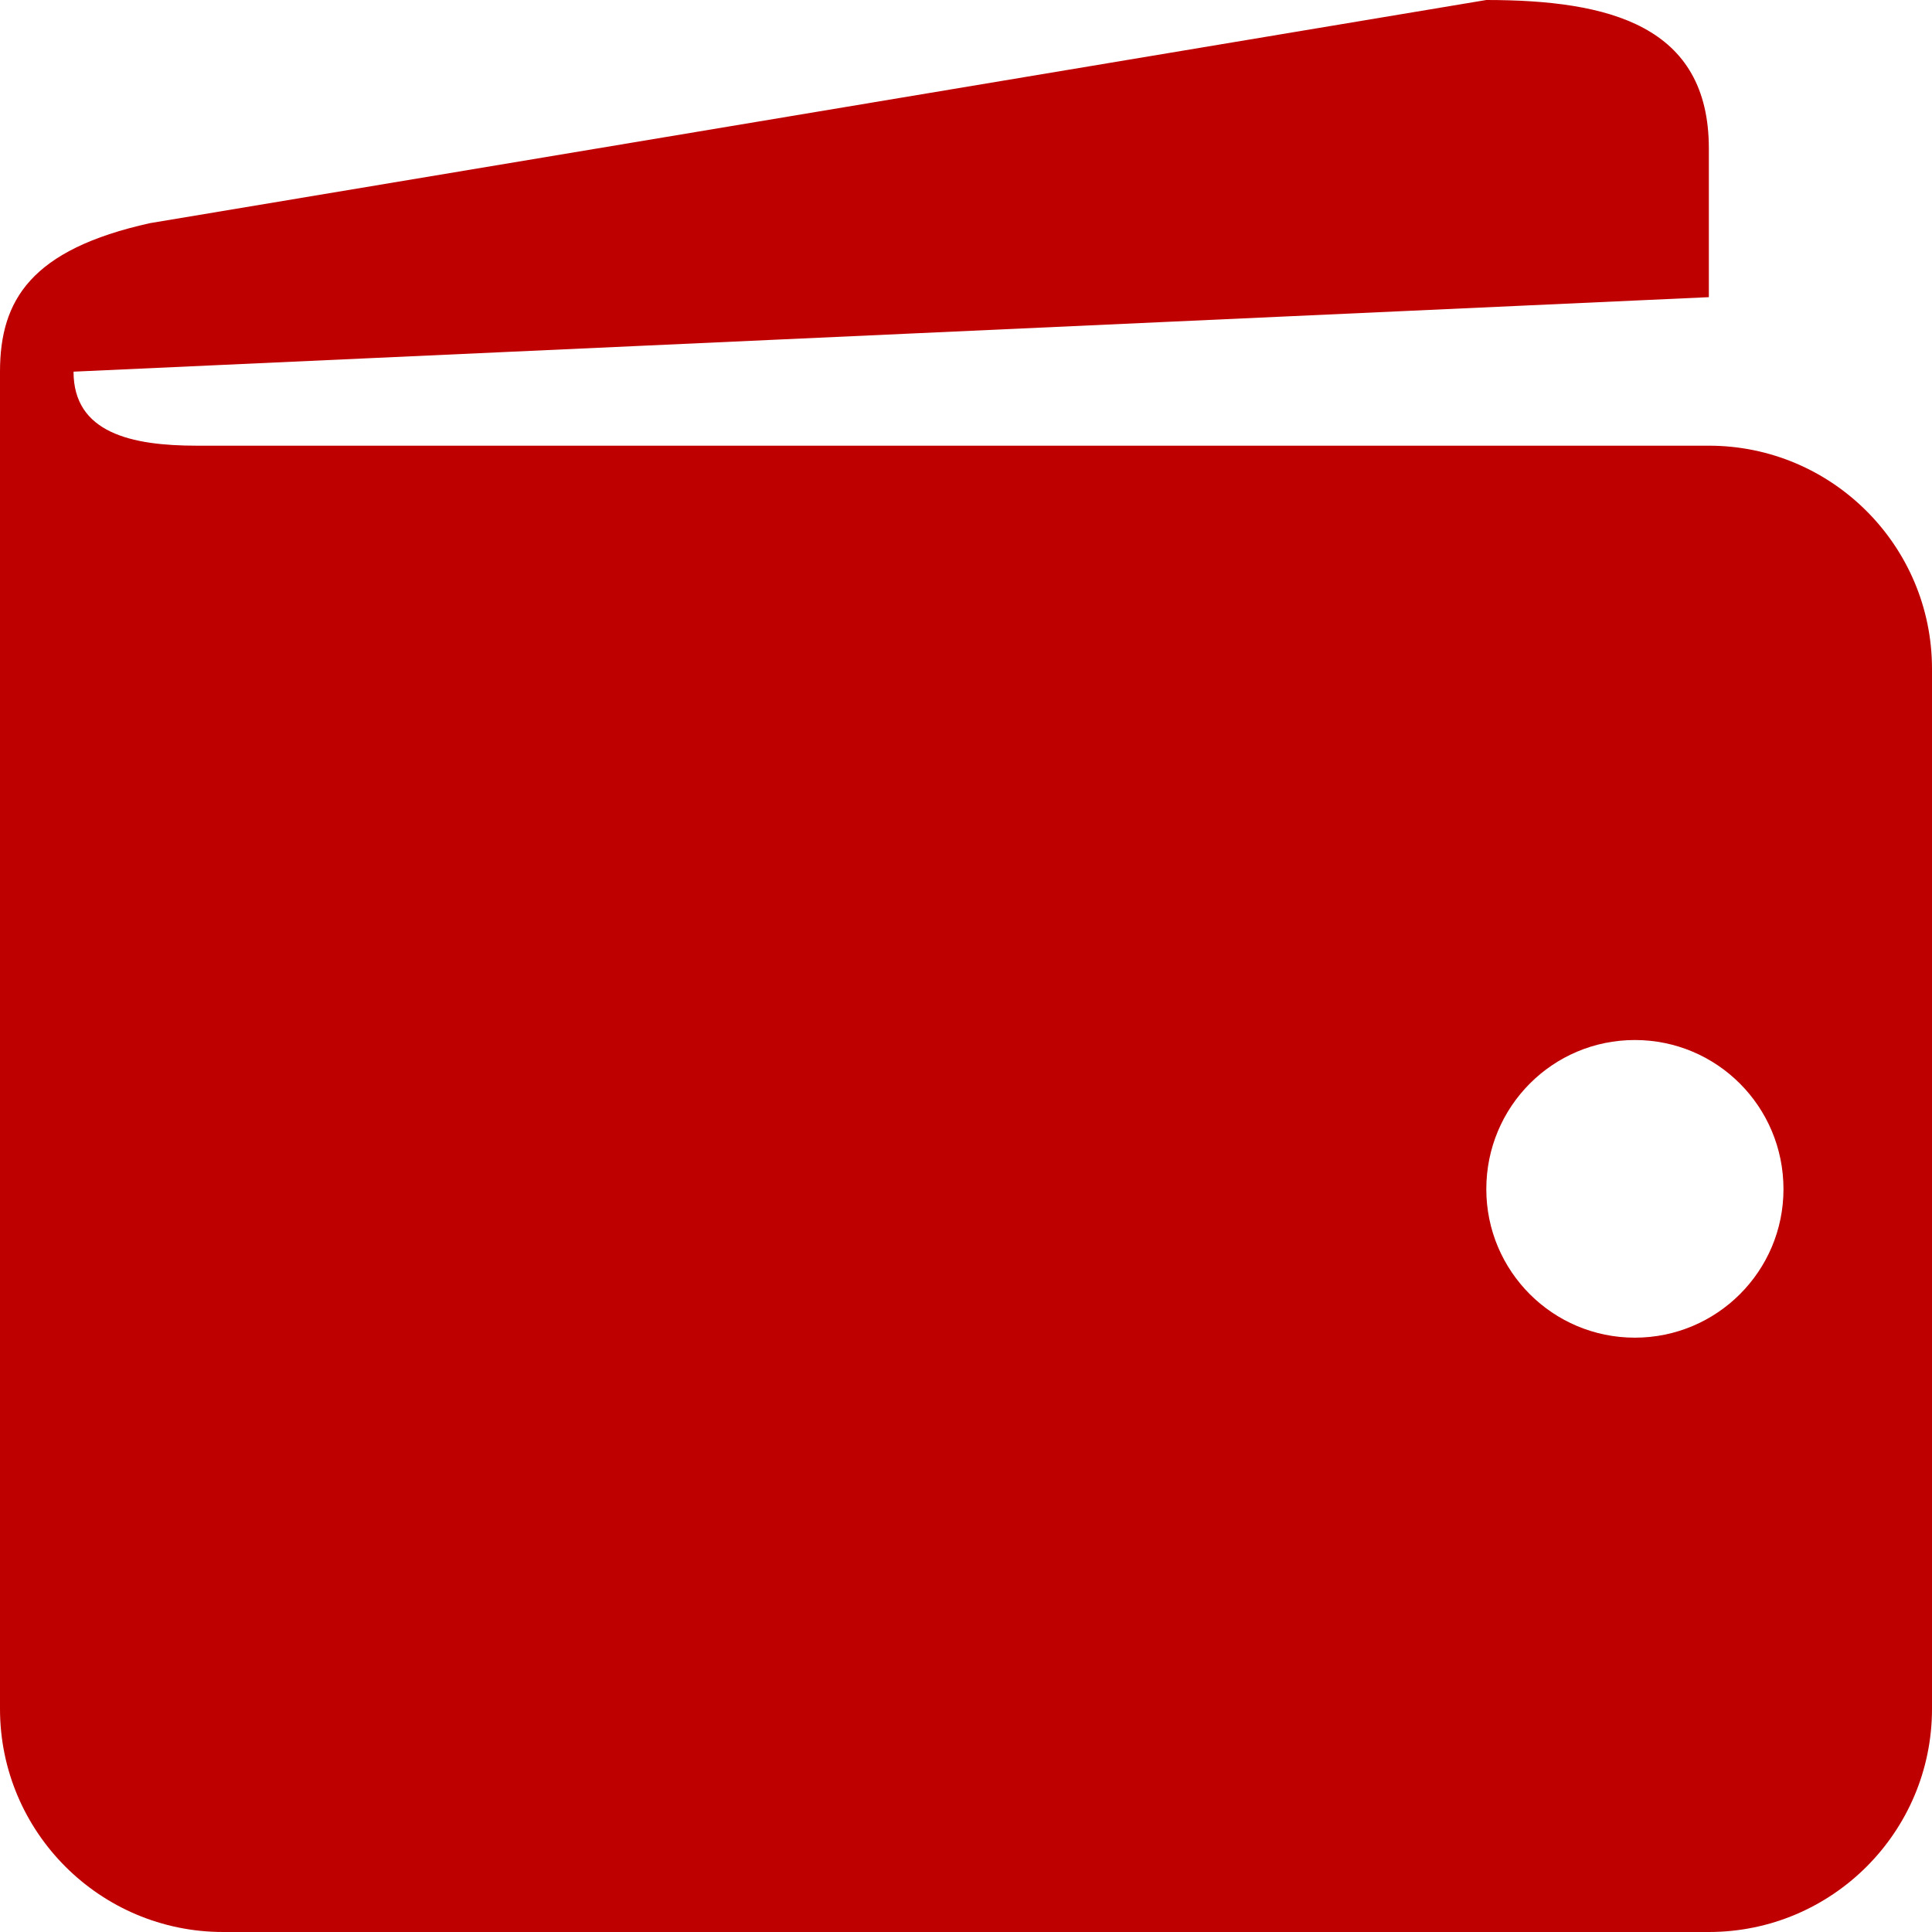 
<svg xmlns="http://www.w3.org/2000/svg" xmlns:xlink="http://www.w3.org/1999/xlink" width="16px" height="16px" viewBox="0 0 16 16" version="1.1">
<g id="surface1">
<path style=" stroke:none;fill-rule:nonzero;fill:#bf0000;fill-opacity:1;" d="M 14.152 3.691 L 1.629 3.691 C 1.09 3.691 0.609 3.586 0.609 3.078 L 14.152 2.461 L 14.152 1.23 C 14.152 0.211 13.328 0 12.309 0 L 1.242 1.848 C 0.258 2.066 0 2.484 0 3.078 L 0 14.152 C 0 15.172 0.828 16 1.848 16 L 14.152 16 C 15.172 16 16 15.172 16 14.152 L 16 5.539 C 16 4.52 15.172 3.691 14.152 3.691 Z M 13.539 11.078 C 12.859 11.078 12.309 10.527 12.309 9.848 C 12.309 9.164 12.859 8.613 13.539 8.613 C 14.219 8.613 14.77 9.164 14.77 9.848 C 14.77 10.527 14.219 11.078 13.539 11.078 Z M 13.539 11.078 "/>
</g>
</svg>
